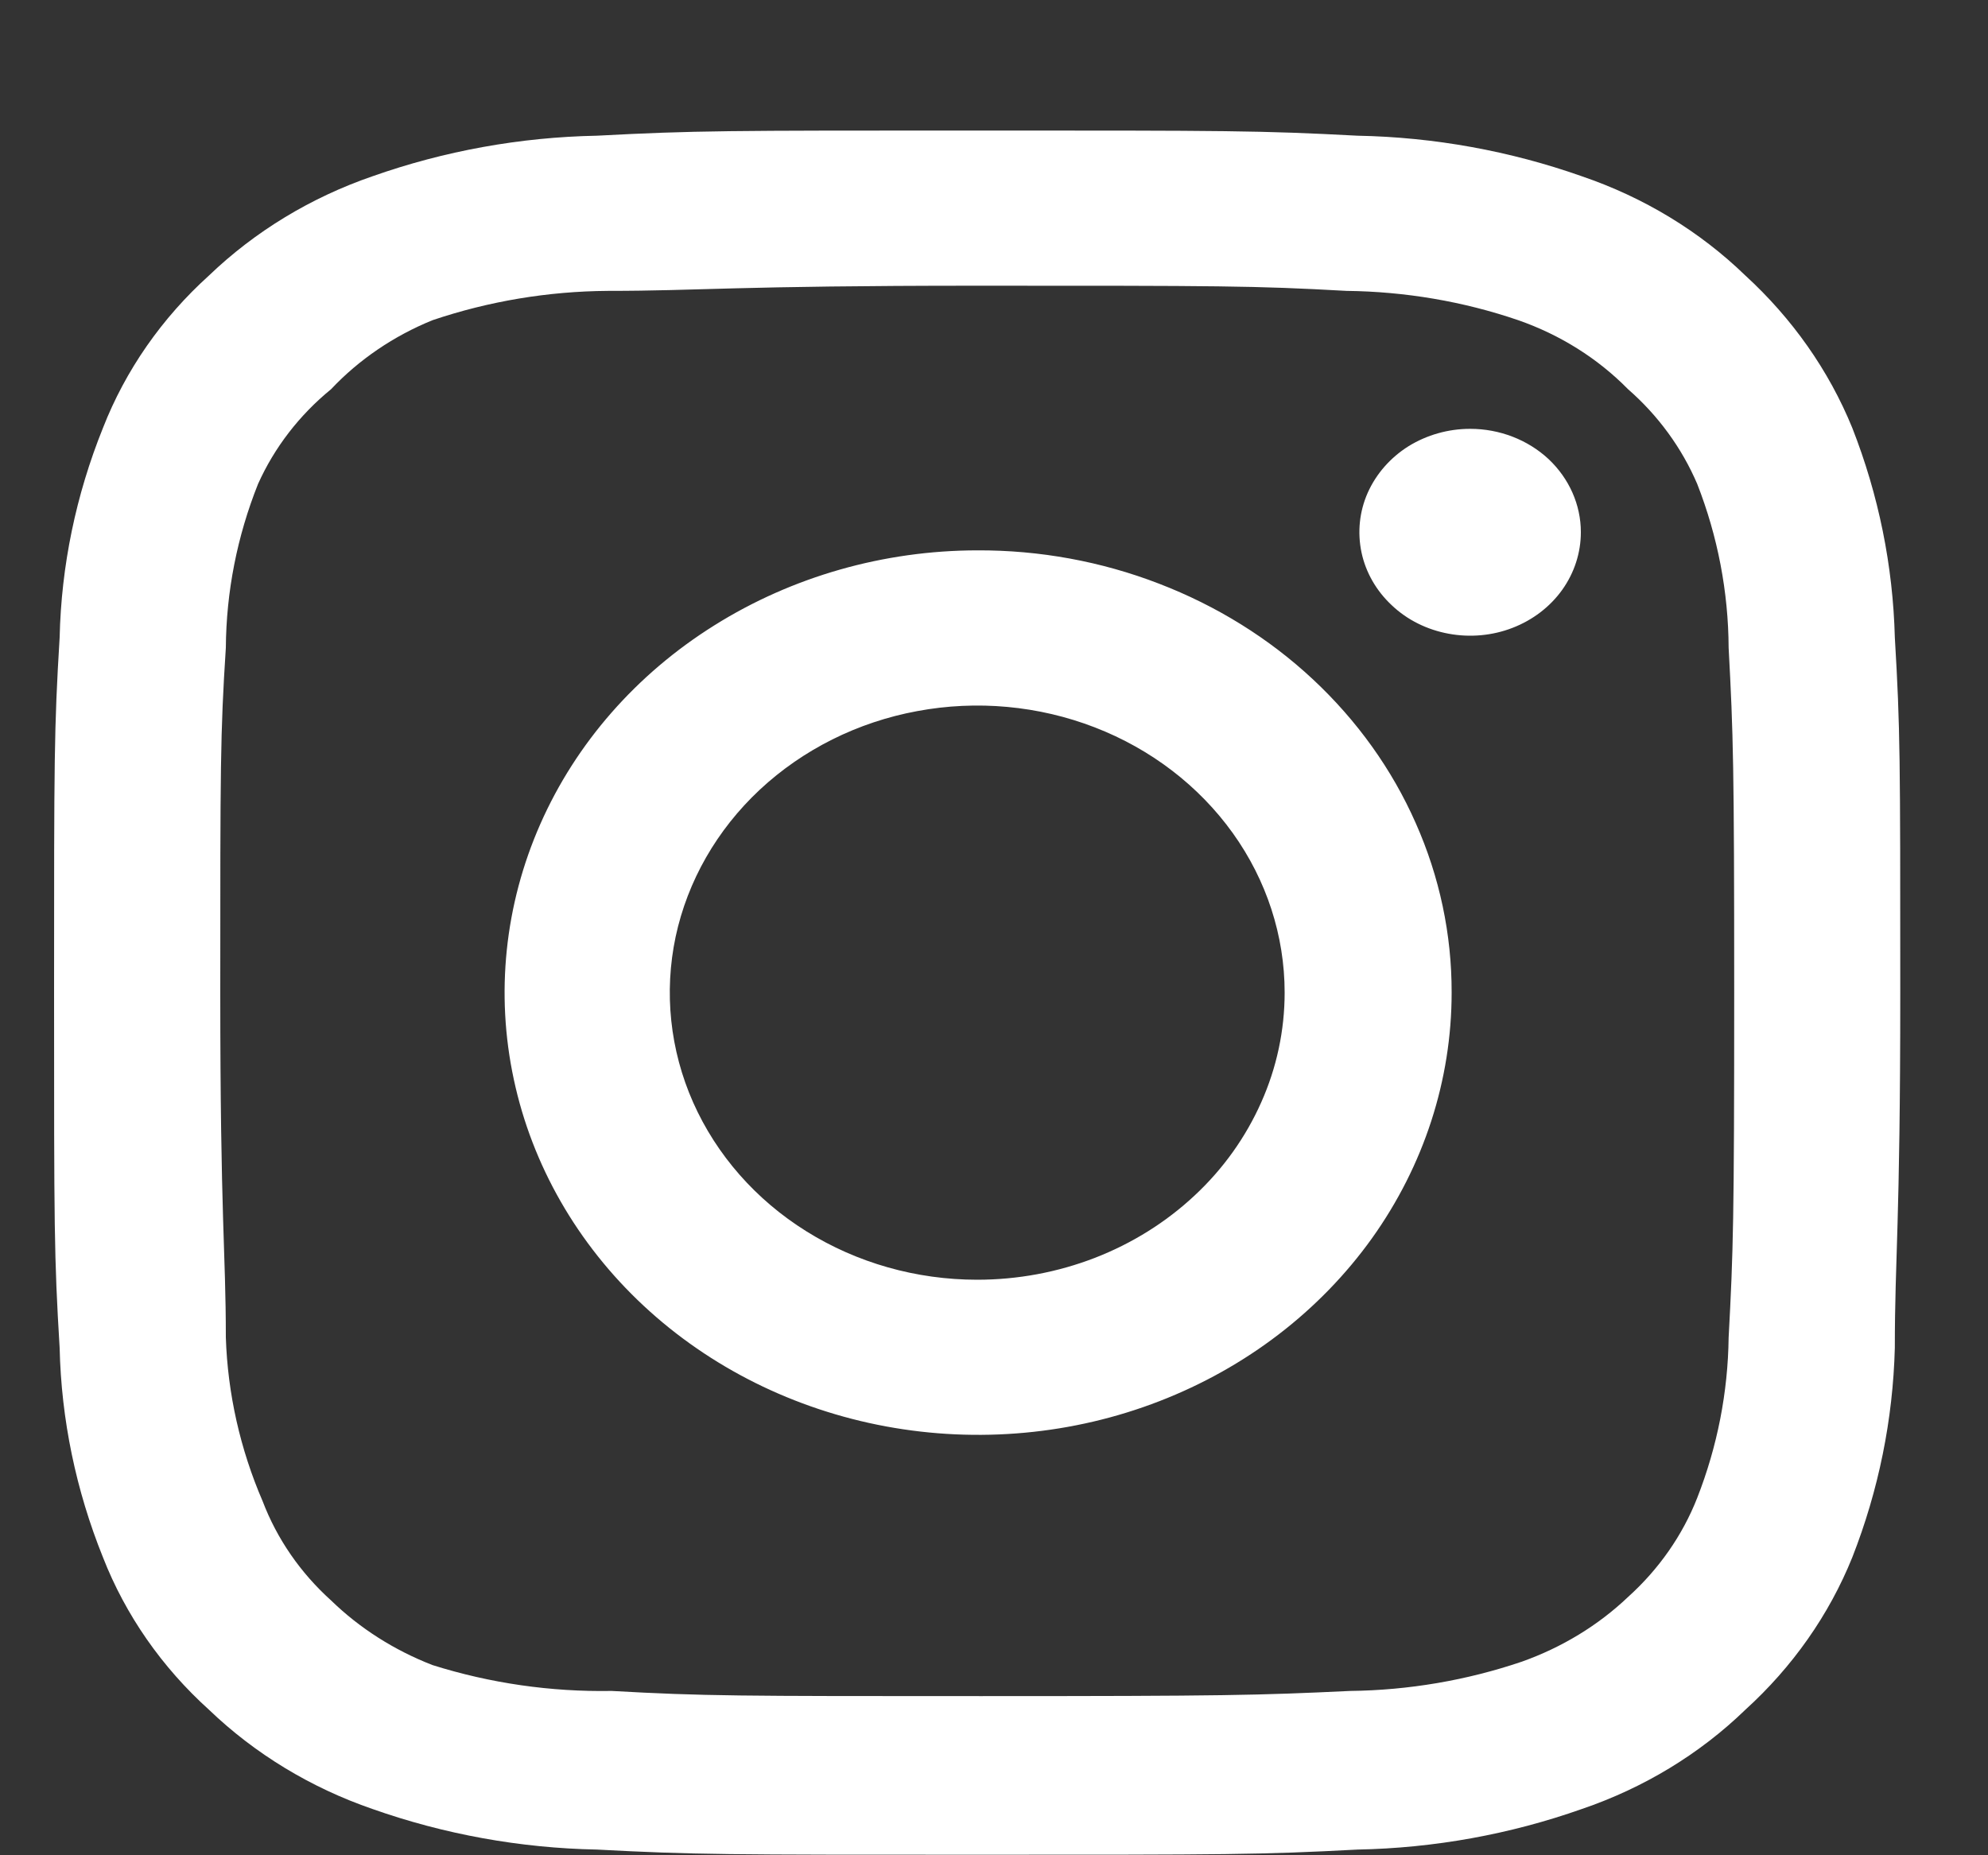 <svg width="15" height="14" viewBox="0 0 15 14" fill="none" xmlns="http://www.w3.org/2000/svg">
<rect x="0" y="0" width="15" height="14" fill="#333333" stroke="none"/>
<path d="M11.093 3.236C10.927 3.236 10.766 3.282 10.628 3.367C10.491 3.453 10.384 3.575 10.32 3.718C10.257 3.86 10.241 4.017 10.273 4.169C10.305 4.32 10.385 4.459 10.502 4.568C10.618 4.678 10.767 4.752 10.93 4.782C11.092 4.812 11.26 4.797 11.412 4.738C11.565 4.679 11.696 4.579 11.788 4.45C11.879 4.322 11.928 4.171 11.928 4.016C11.928 3.809 11.84 3.611 11.684 3.464C11.527 3.318 11.314 3.236 11.093 3.236ZM14.297 4.81C14.283 4.27 14.175 3.736 13.976 3.229C13.799 2.795 13.523 2.403 13.168 2.078C12.823 1.744 12.402 1.489 11.935 1.33C11.394 1.139 10.822 1.035 10.243 1.024C9.505 0.985 9.268 0.985 7.373 0.985C5.479 0.985 5.242 0.985 4.504 1.024C3.925 1.035 3.352 1.139 2.811 1.33C2.346 1.49 1.924 1.746 1.578 2.078C1.221 2.4 0.947 2.794 0.777 3.229C0.573 3.735 0.462 4.27 0.45 4.81C0.408 5.5 0.408 5.721 0.408 7.49C0.408 9.26 0.408 9.481 0.45 10.171C0.462 10.711 0.573 11.246 0.777 11.752C0.947 12.187 1.221 12.581 1.578 12.903C1.924 13.235 2.346 13.491 2.811 13.651C3.352 13.842 3.925 13.946 4.504 13.957C5.242 13.996 5.479 13.996 7.373 13.996C9.268 13.996 9.505 13.996 10.243 13.957C10.822 13.946 11.394 13.842 11.935 13.651C12.402 13.492 12.823 13.237 13.168 12.903C13.525 12.579 13.801 12.186 13.976 11.752C14.175 11.245 14.283 10.71 14.297 10.171C14.297 9.481 14.338 9.26 14.338 7.49C14.338 5.721 14.338 5.5 14.297 4.81ZM13.043 10.093C13.038 10.506 12.958 10.915 12.806 11.303C12.695 11.586 12.516 11.842 12.284 12.051C12.058 12.266 11.784 12.432 11.483 12.539C11.067 12.68 10.629 12.755 10.187 12.76C9.491 12.793 9.233 12.799 7.401 12.799C5.569 12.799 5.311 12.799 4.615 12.76C4.156 12.768 3.699 12.702 3.264 12.565C2.975 12.453 2.714 12.287 2.498 12.077C2.266 11.868 2.09 11.612 1.982 11.329C1.812 10.935 1.718 10.517 1.704 10.093C1.704 9.442 1.662 9.201 1.662 7.49C1.662 5.779 1.662 5.539 1.704 4.888C1.707 4.466 1.789 4.048 1.947 3.652C2.07 3.378 2.258 3.133 2.498 2.937C2.709 2.713 2.971 2.535 3.264 2.416C3.688 2.273 4.136 2.198 4.587 2.195C5.284 2.195 5.541 2.156 7.373 2.156C9.205 2.156 9.463 2.156 10.159 2.195C10.601 2.2 11.04 2.274 11.455 2.416C11.771 2.526 12.055 2.704 12.284 2.937C12.512 3.136 12.69 3.381 12.806 3.652C12.961 4.048 13.041 4.467 13.043 4.888C13.078 5.539 13.085 5.779 13.085 7.49C13.085 9.201 13.078 9.442 13.043 10.093ZM7.373 4.153C6.667 4.154 5.977 4.351 5.39 4.719C4.803 5.086 4.346 5.608 4.077 6.218C3.808 6.828 3.738 7.499 3.877 8.146C4.015 8.792 4.356 9.387 4.856 9.853C5.356 10.319 5.993 10.636 6.686 10.764C7.379 10.892 8.097 10.826 8.749 10.573C9.402 10.32 9.959 9.893 10.352 9.344C10.744 8.795 10.953 8.15 10.953 7.49C10.954 7.051 10.862 6.616 10.682 6.211C10.503 5.805 10.239 5.437 9.906 5.126C9.574 4.816 9.179 4.571 8.744 4.404C8.309 4.236 7.843 4.151 7.373 4.153ZM7.373 9.657C6.914 9.657 6.466 9.53 6.085 9.292C5.703 9.054 5.406 8.715 5.23 8.319C5.055 7.924 5.009 7.488 5.098 7.068C5.188 6.648 5.409 6.262 5.733 5.959C6.058 5.656 6.471 5.449 6.921 5.366C7.371 5.282 7.837 5.325 8.261 5.489C8.685 5.653 9.047 5.931 9.302 6.287C9.557 6.643 9.693 7.062 9.693 7.49C9.693 7.775 9.633 8.057 9.516 8.319C9.399 8.582 9.229 8.821 9.013 9.022C8.798 9.223 8.542 9.383 8.261 9.492C7.979 9.601 7.678 9.657 7.373 9.657Z" fill="white"/>
</svg>

